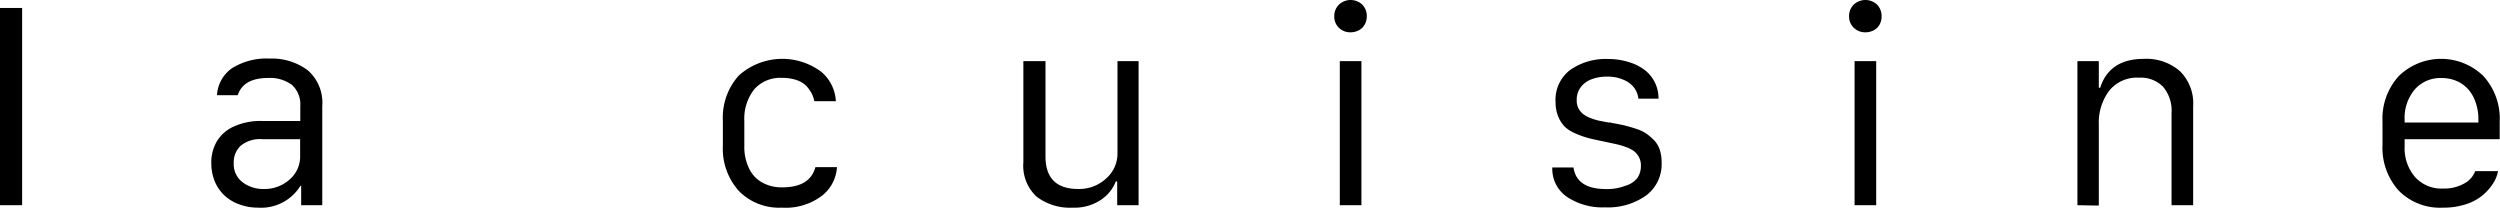 <svg xmlns="http://www.w3.org/2000/svg" viewBox="0 0 338.93 28.15"><g id="Calque_2" data-name="Calque 2"><g id="Calque_3" data-name="Calque 3"><path d="M0,27.82V1.08H3V27.82Z"/><path d="M35,28.15a7.29,7.29,0,0,1-2.58-.45,5.88,5.88,0,0,1-2-1.21,5.58,5.58,0,0,1-1.3-1.89,6.39,6.39,0,0,1-.47-2.47,5.52,5.52,0,0,1,.77-3,5.11,5.11,0,0,1,2.33-2,8.68,8.68,0,0,1,3.73-.73h5.23v-2a3.56,3.56,0,0,0-1.13-2.89,5,5,0,0,0-3.21-.94c-2.26,0-3.63.78-4.14,2.34H29.42a4.75,4.75,0,0,1,2.11-3.71,8.82,8.82,0,0,1,5-1.26,8.15,8.15,0,0,1,5.16,1.56,5.82,5.82,0,0,1,2,4.87V27.82H40.83V25.19h-.1A6.24,6.24,0,0,1,35,28.15Zm.74-2.53a5.08,5.08,0,0,0,3.52-1.28,4.1,4.1,0,0,0,1.43-3.2V18.87H35.57a4.14,4.14,0,0,0-2.94.89,3.05,3.05,0,0,0-.94,2.34,3.06,3.06,0,0,0,1.2,2.61A4.6,4.6,0,0,0,35.78,25.62Z"/><path d="M98,19.76V16.34a8.53,8.53,0,0,1,2.15-6.09,8.82,8.82,0,0,1,11.17-.53,5.56,5.56,0,0,1,2,4H110.4a4.27,4.27,0,0,0-.33-1,5.31,5.31,0,0,0-.69-1,3.33,3.33,0,0,0-1.34-.85,5.89,5.89,0,0,0-2-.31,4.67,4.67,0,0,0-3.81,1.58,6.46,6.46,0,0,0-1.32,4.28v3.35a6.78,6.78,0,0,0,.61,3,4.3,4.3,0,0,0,1.77,1.95,5.42,5.42,0,0,0,2.75.68c2.54,0,4-.92,4.51-2.74h2.92a5.32,5.32,0,0,1-2,3.85A8.15,8.15,0,0,1,106,28.15a7.64,7.64,0,0,1-5.85-2.28A8.58,8.58,0,0,1,98,19.76Z"/><path d="M154.36,8.29V27.82h-2.9V24.59h-.19a5.21,5.21,0,0,1-2,2.49,6.39,6.39,0,0,1-3.82,1.07,7.46,7.46,0,0,1-4.93-1.5A5.72,5.72,0,0,1,138.74,22V8.29h3V21.21q0,4.41,4.44,4.41a5.35,5.35,0,0,0,3.79-1.43,4.47,4.47,0,0,0,1.53-3.37V8.29Z"/><path d="M180.89,2.21a2.16,2.16,0,0,1,.64-1.59,2.31,2.31,0,0,1,3.15,0,2.19,2.19,0,0,1,.62,1.59A2.24,2.24,0,0,1,185,3.35a1.93,1.93,0,0,1-.79.76,2.42,2.42,0,0,1-1.13.27,2.19,2.19,0,0,1-1.57-.62A2.09,2.09,0,0,1,180.89,2.21Zm.75,25.61V8.29h2.93V27.82Z"/><path d="M210.89,13.84a5.07,5.07,0,0,1,2-4.37A8.39,8.39,0,0,1,218,8a9.24,9.24,0,0,1,2.8.41A6.63,6.63,0,0,1,223,9.51a4.77,4.77,0,0,1,1.37,1.7,4.93,4.93,0,0,1,.48,2.17h-2.73a3,3,0,0,0-.52-1.41,3.39,3.39,0,0,0-1.42-1.12,5.26,5.26,0,0,0-2.29-.46,5.83,5.83,0,0,0-2.13.36,3.23,3.23,0,0,0-1.46,1.08,2.77,2.77,0,0,0-.54,1.69A2.34,2.34,0,0,0,214,14.7a2.5,2.5,0,0,0,.64.77,3.89,3.89,0,0,0,1,.54,8,8,0,0,0,1.14.35l1.3.25.13,0,.12,0a.2.2,0,0,1,.14.05c.68.11,1.28.23,1.78.35s1,.27,1.59.46a5.7,5.7,0,0,1,1.4.67,7.75,7.75,0,0,1,1.07.94,3.4,3.4,0,0,1,.73,1.3,5.51,5.51,0,0,1,.23,1.68,5.28,5.28,0,0,1-2.1,4.44,8.9,8.9,0,0,1-5.55,1.61,8.69,8.69,0,0,1-5.17-1.41,4.6,4.6,0,0,1-2-4h2.87q.43,2.93,4.41,2.93a6.8,6.8,0,0,0,2.64-.45A3.17,3.17,0,0,0,222,24.11a2.92,2.92,0,0,0,.46-1.65,2.35,2.35,0,0,0-.26-1.15,2.55,2.55,0,0,0-.64-.79,4.23,4.23,0,0,0-1.12-.58,10.45,10.45,0,0,0-1.3-.39l-1.58-.34c-.9-.18-1.61-.34-2.14-.47a12.26,12.26,0,0,1-1.77-.62,5,5,0,0,1-1.52-.95,4.49,4.49,0,0,1-.87-1.35A5.15,5.15,0,0,1,210.89,13.84Z"/><path d="M250.68,2.21a2.16,2.16,0,0,1,.64-1.59,2.31,2.31,0,0,1,3.15,0,2.19,2.19,0,0,1,.62,1.59,2.24,2.24,0,0,1-.28,1.14,1.93,1.93,0,0,1-.79.76,2.42,2.42,0,0,1-1.13.27,2.19,2.19,0,0,1-1.57-.62A2.09,2.09,0,0,1,250.68,2.21Zm.75,25.61V8.29h2.93V27.82Z"/><path d="M281.64,27.82V8.29h2.9v3.6h.19c.83-2.6,2.81-3.91,5.93-3.91a6.91,6.91,0,0,1,4.86,1.65,6.12,6.12,0,0,1,1.81,4.78V27.82H294.4V15.33a5,5,0,0,0-1.15-3.57A4.24,4.24,0,0,0,290,10.53a4.83,4.83,0,0,0-4.06,1.78,7.19,7.19,0,0,0-1.4,4.56v11Z"/><path d="M331.21,28.15a7.84,7.84,0,0,1-6-2.3A8.66,8.66,0,0,1,323,19.64V16.47a8.57,8.57,0,0,1,2.22-6.17,8.22,8.22,0,0,1,11.45,0,8.57,8.57,0,0,1,2.22,6.17v2.4H326v1a6,6,0,0,0,1.37,4.08,4.81,4.81,0,0,0,3.86,1.61,5.51,5.51,0,0,0,2.86-.69,3.17,3.17,0,0,0,1.48-1.67h3.09a4.43,4.43,0,0,1-.65,1.64,7.15,7.15,0,0,1-1.38,1.59,6.82,6.82,0,0,1-2.29,1.25A9.62,9.62,0,0,1,331.21,28.15ZM326,16.61h10v-.34a6.83,6.83,0,0,0-.62-3,4.62,4.62,0,0,0-1.76-2,5,5,0,0,0-2.62-.69,4.61,4.61,0,0,0-3.62,1.54A6,6,0,0,0,326,16.27Z"/></g></g></svg>